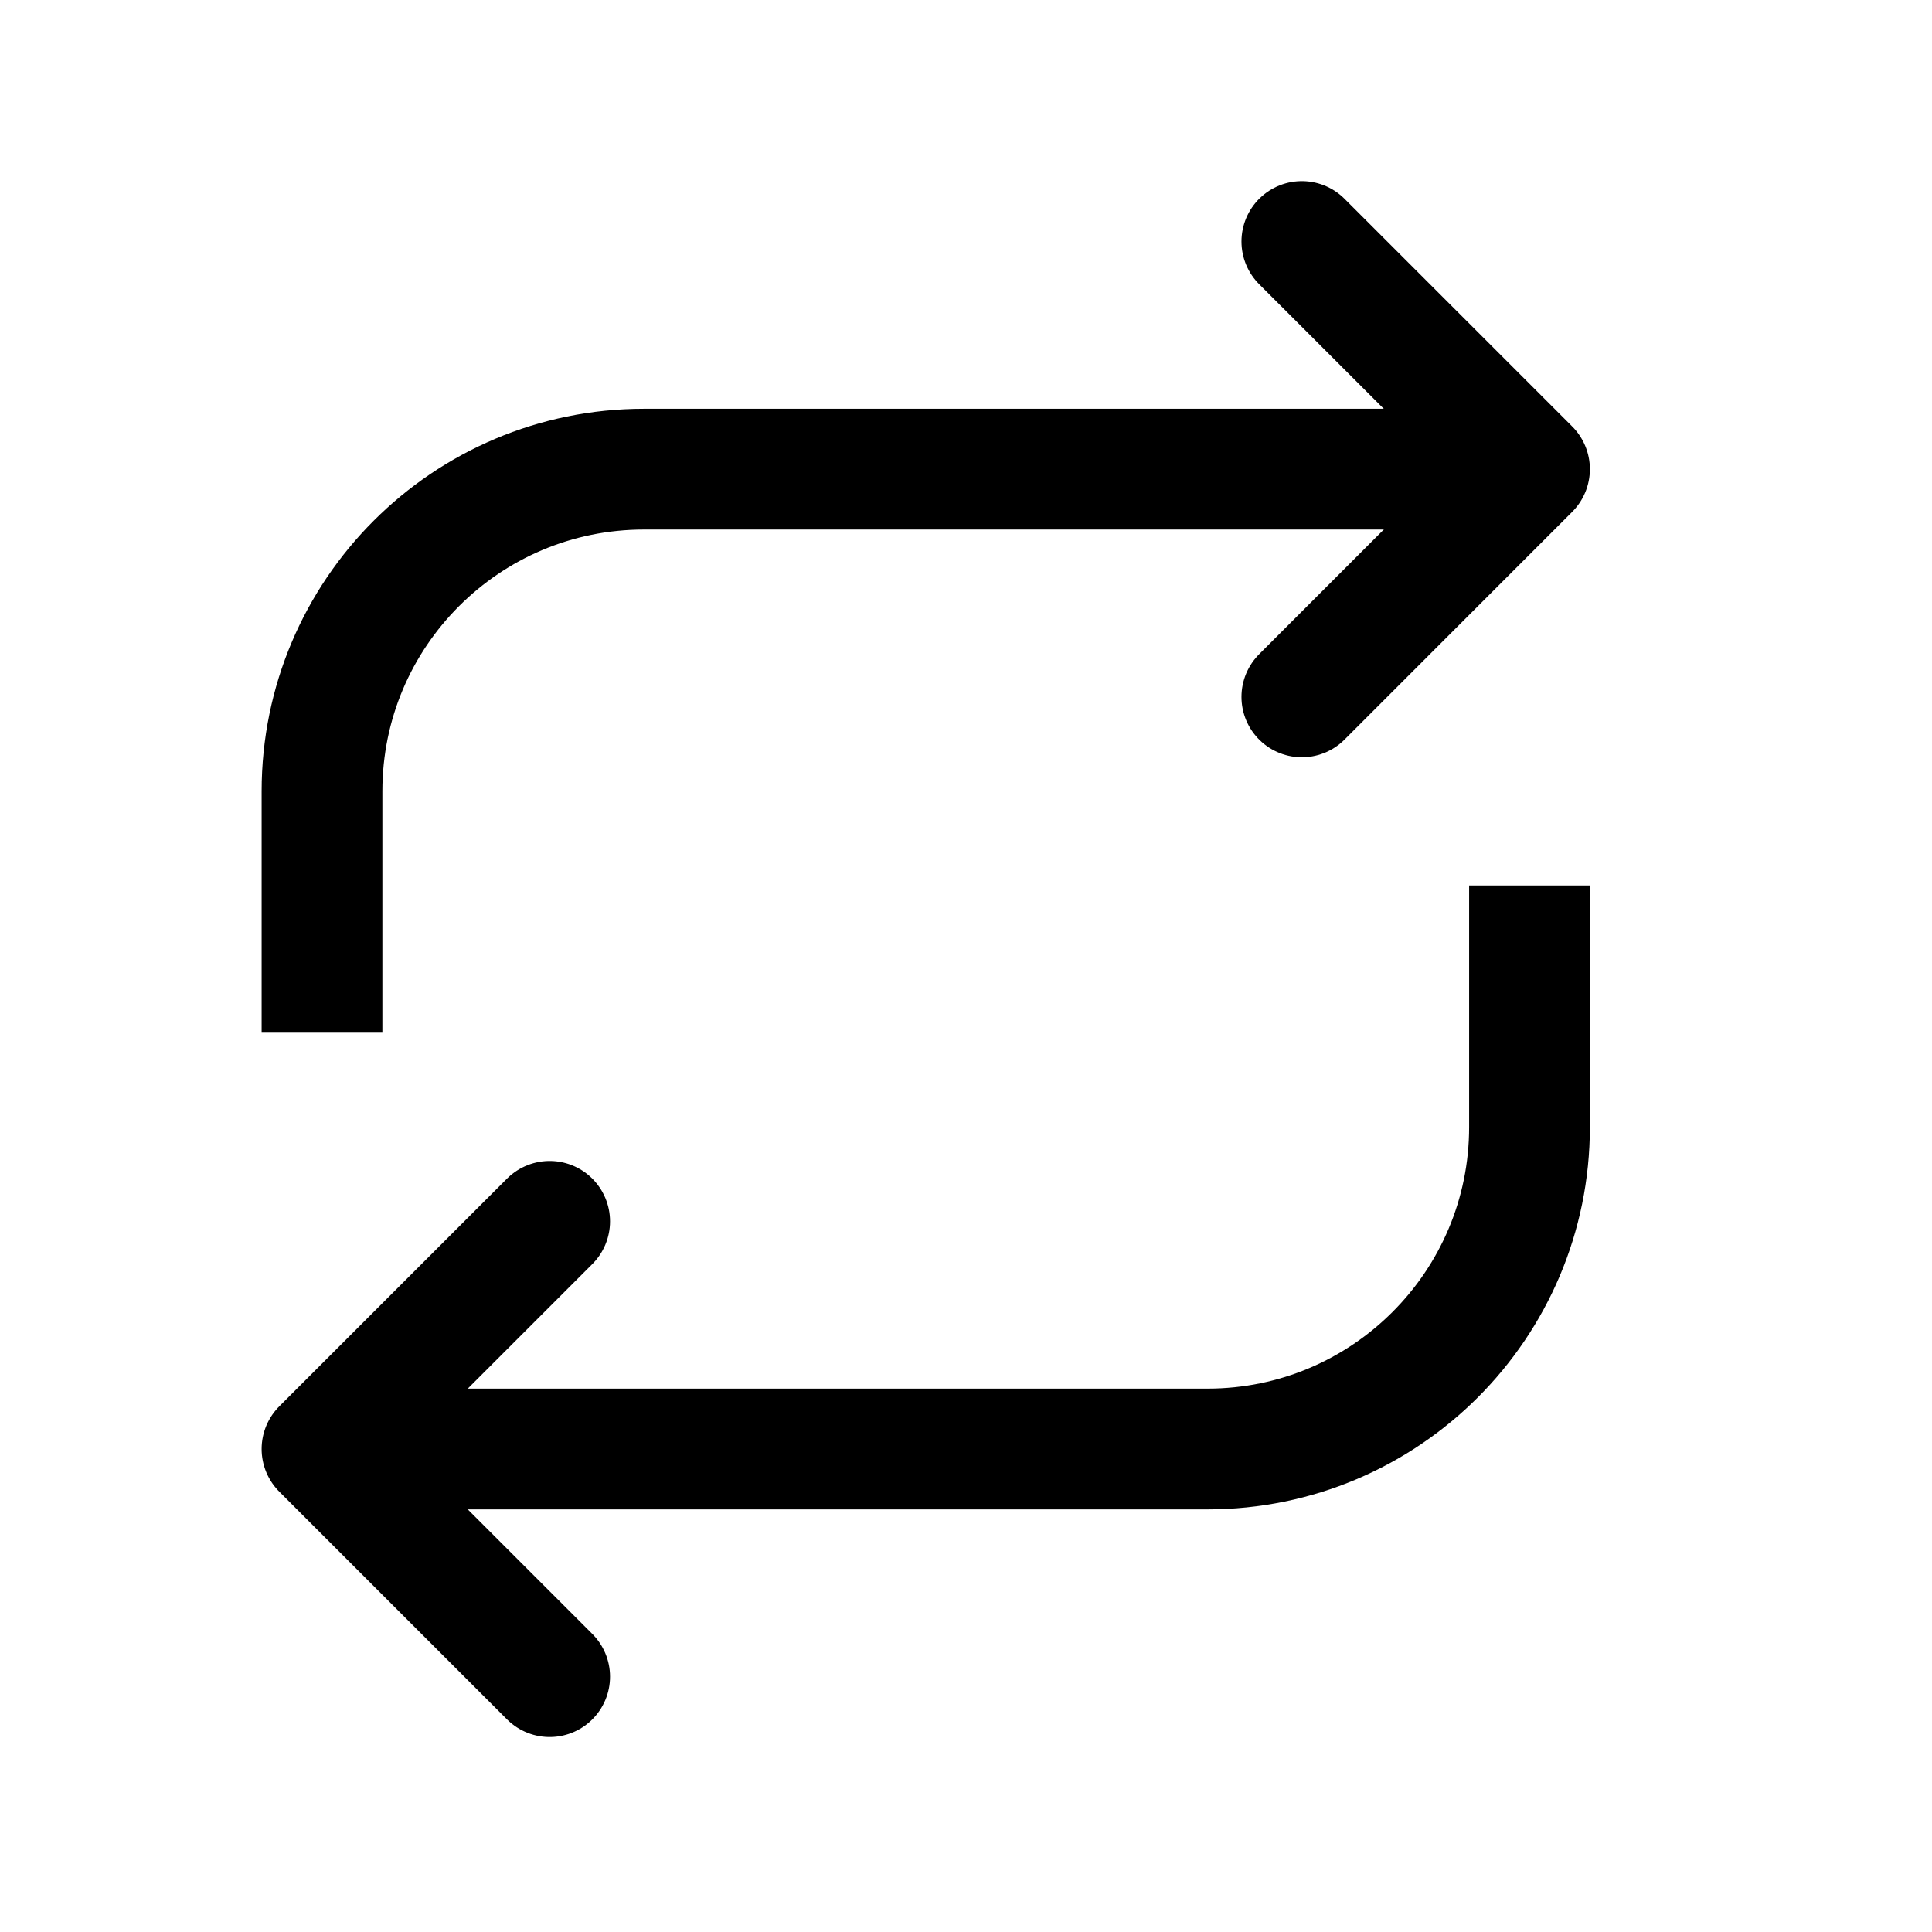 <svg width="24" height="24" viewBox="0 0 24 24" fill="none" xmlns="http://www.w3.org/2000/svg">
<path d="M5 18H15C17.209 18 19 16.209 19 14V11" stroke="currentColor" stroke-width="1.5"/>
<path d="M18 5.828H8C5.791 5.828 4 7.619 4 9.828V12.828" stroke="currentColor" stroke-width="1.5"/>
<path d="M6.828 15.172L4 18L6.828 20.828" stroke="currentColor" stroke-width="1.5" stroke-linecap="round" stroke-linejoin="round"/>
<path d="M16.172 8.657L19 5.828L16.172 3" stroke="currentColor" stroke-width="1.5" stroke-linecap="round" stroke-linejoin="round"/>
</svg>
